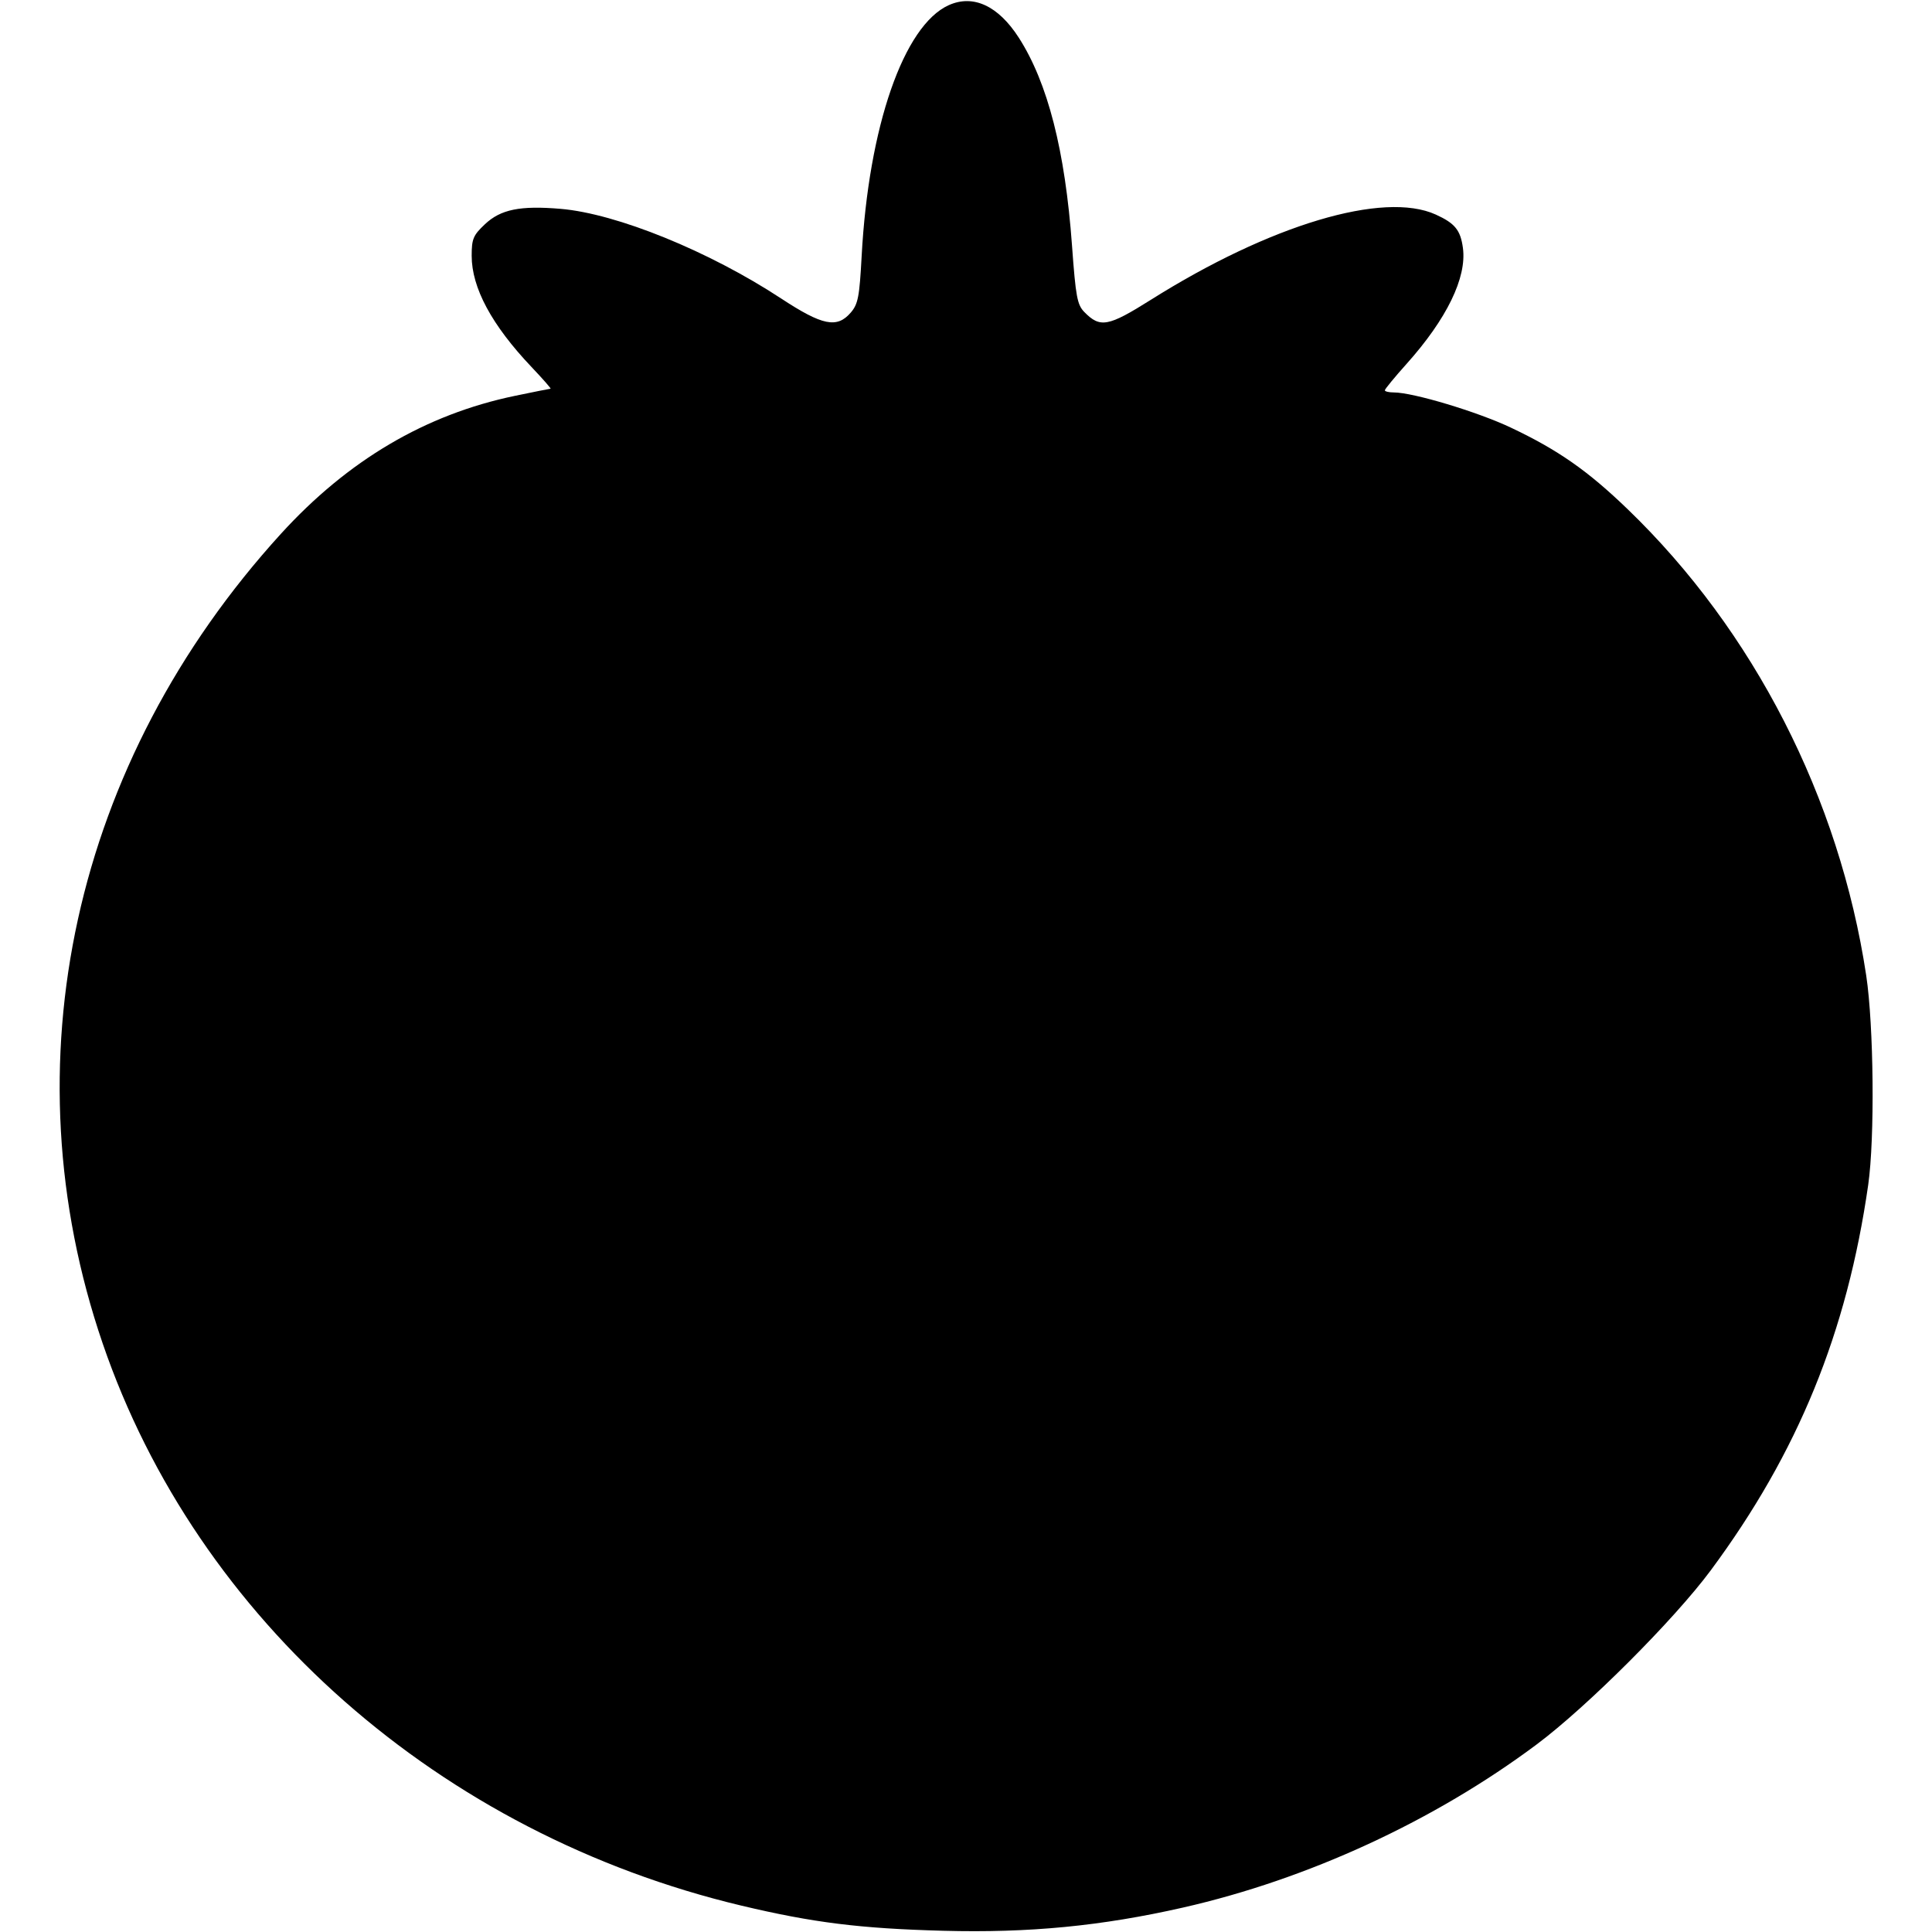 <svg xmlns="http://www.w3.org/2000/svg" width="512" height="512" viewBox="0 0 512 512" version="1.1">
	<path d="M 251.422 1.371 C 239.491 6.751, 230.188 33.563, 228.346 67.879 C 227.768 78.653, 227.395 80.592, 225.470 82.829 C 221.816 87.078, 217.964 86.299, 207 79.097 C 187.913 66.560, 163.415 56.601, 148.571 55.347 C 137.841 54.439, 132.685 55.488, 128.507 59.428 C 125.397 62.361, 125 63.308, 125 67.785 C 125 76.268, 130.312 86.143, 140.849 97.250 C 143.850 100.412, 146.123 103.006, 145.902 103.013 C 145.681 103.020, 141.450 103.867, 136.500 104.894 C 112.801 109.811, 92.206 121.954, 74.409 141.505 C 19.408 201.925, 1.825 281.815, 27.201 356 C 52.285 429.334, 116.689 486.022, 196.500 505.017 C 215.466 509.531, 227.987 511.089, 250 511.675 C 272.761 512.281, 291.901 510.428, 313.500 505.526 C 346.608 498.012, 380.086 482.570, 407.237 462.289 C 420.614 452.296, 443.681 429.230, 453.368 416.156 C 476.470 384.982, 489.484 353.118, 495.094 314 C 496.860 301.683, 496.575 271.799, 494.564 258.500 C 487.456 211.486, 464.783 167.176, 431.336 134.933 C 420.746 124.725, 412.912 119.252, 400.400 113.326 C 391.524 109.121, 374.485 104, 369.372 104 C 368.067 104, 367 103.744, 367 103.430 C 367 103.117, 369.587 99.971, 372.750 96.439 C 383.400 84.546, 388.742 73.566, 387.691 65.730 C 387.055 60.989, 385.585 59.177, 380.500 56.863 C 366.652 50.564, 336.613 59.548, 305 79.443 C 293.653 86.584, 291.550 86.971, 287.357 82.689 C 285.474 80.766, 285.077 78.630, 284.096 65.106 C 282.269 39.920, 277.674 21.959, 270 9.999 C 264.566 1.533, 257.915 -1.557, 251.422 1.371" stroke="none" fill="black" fill-rule="evenodd"/>
</svg>